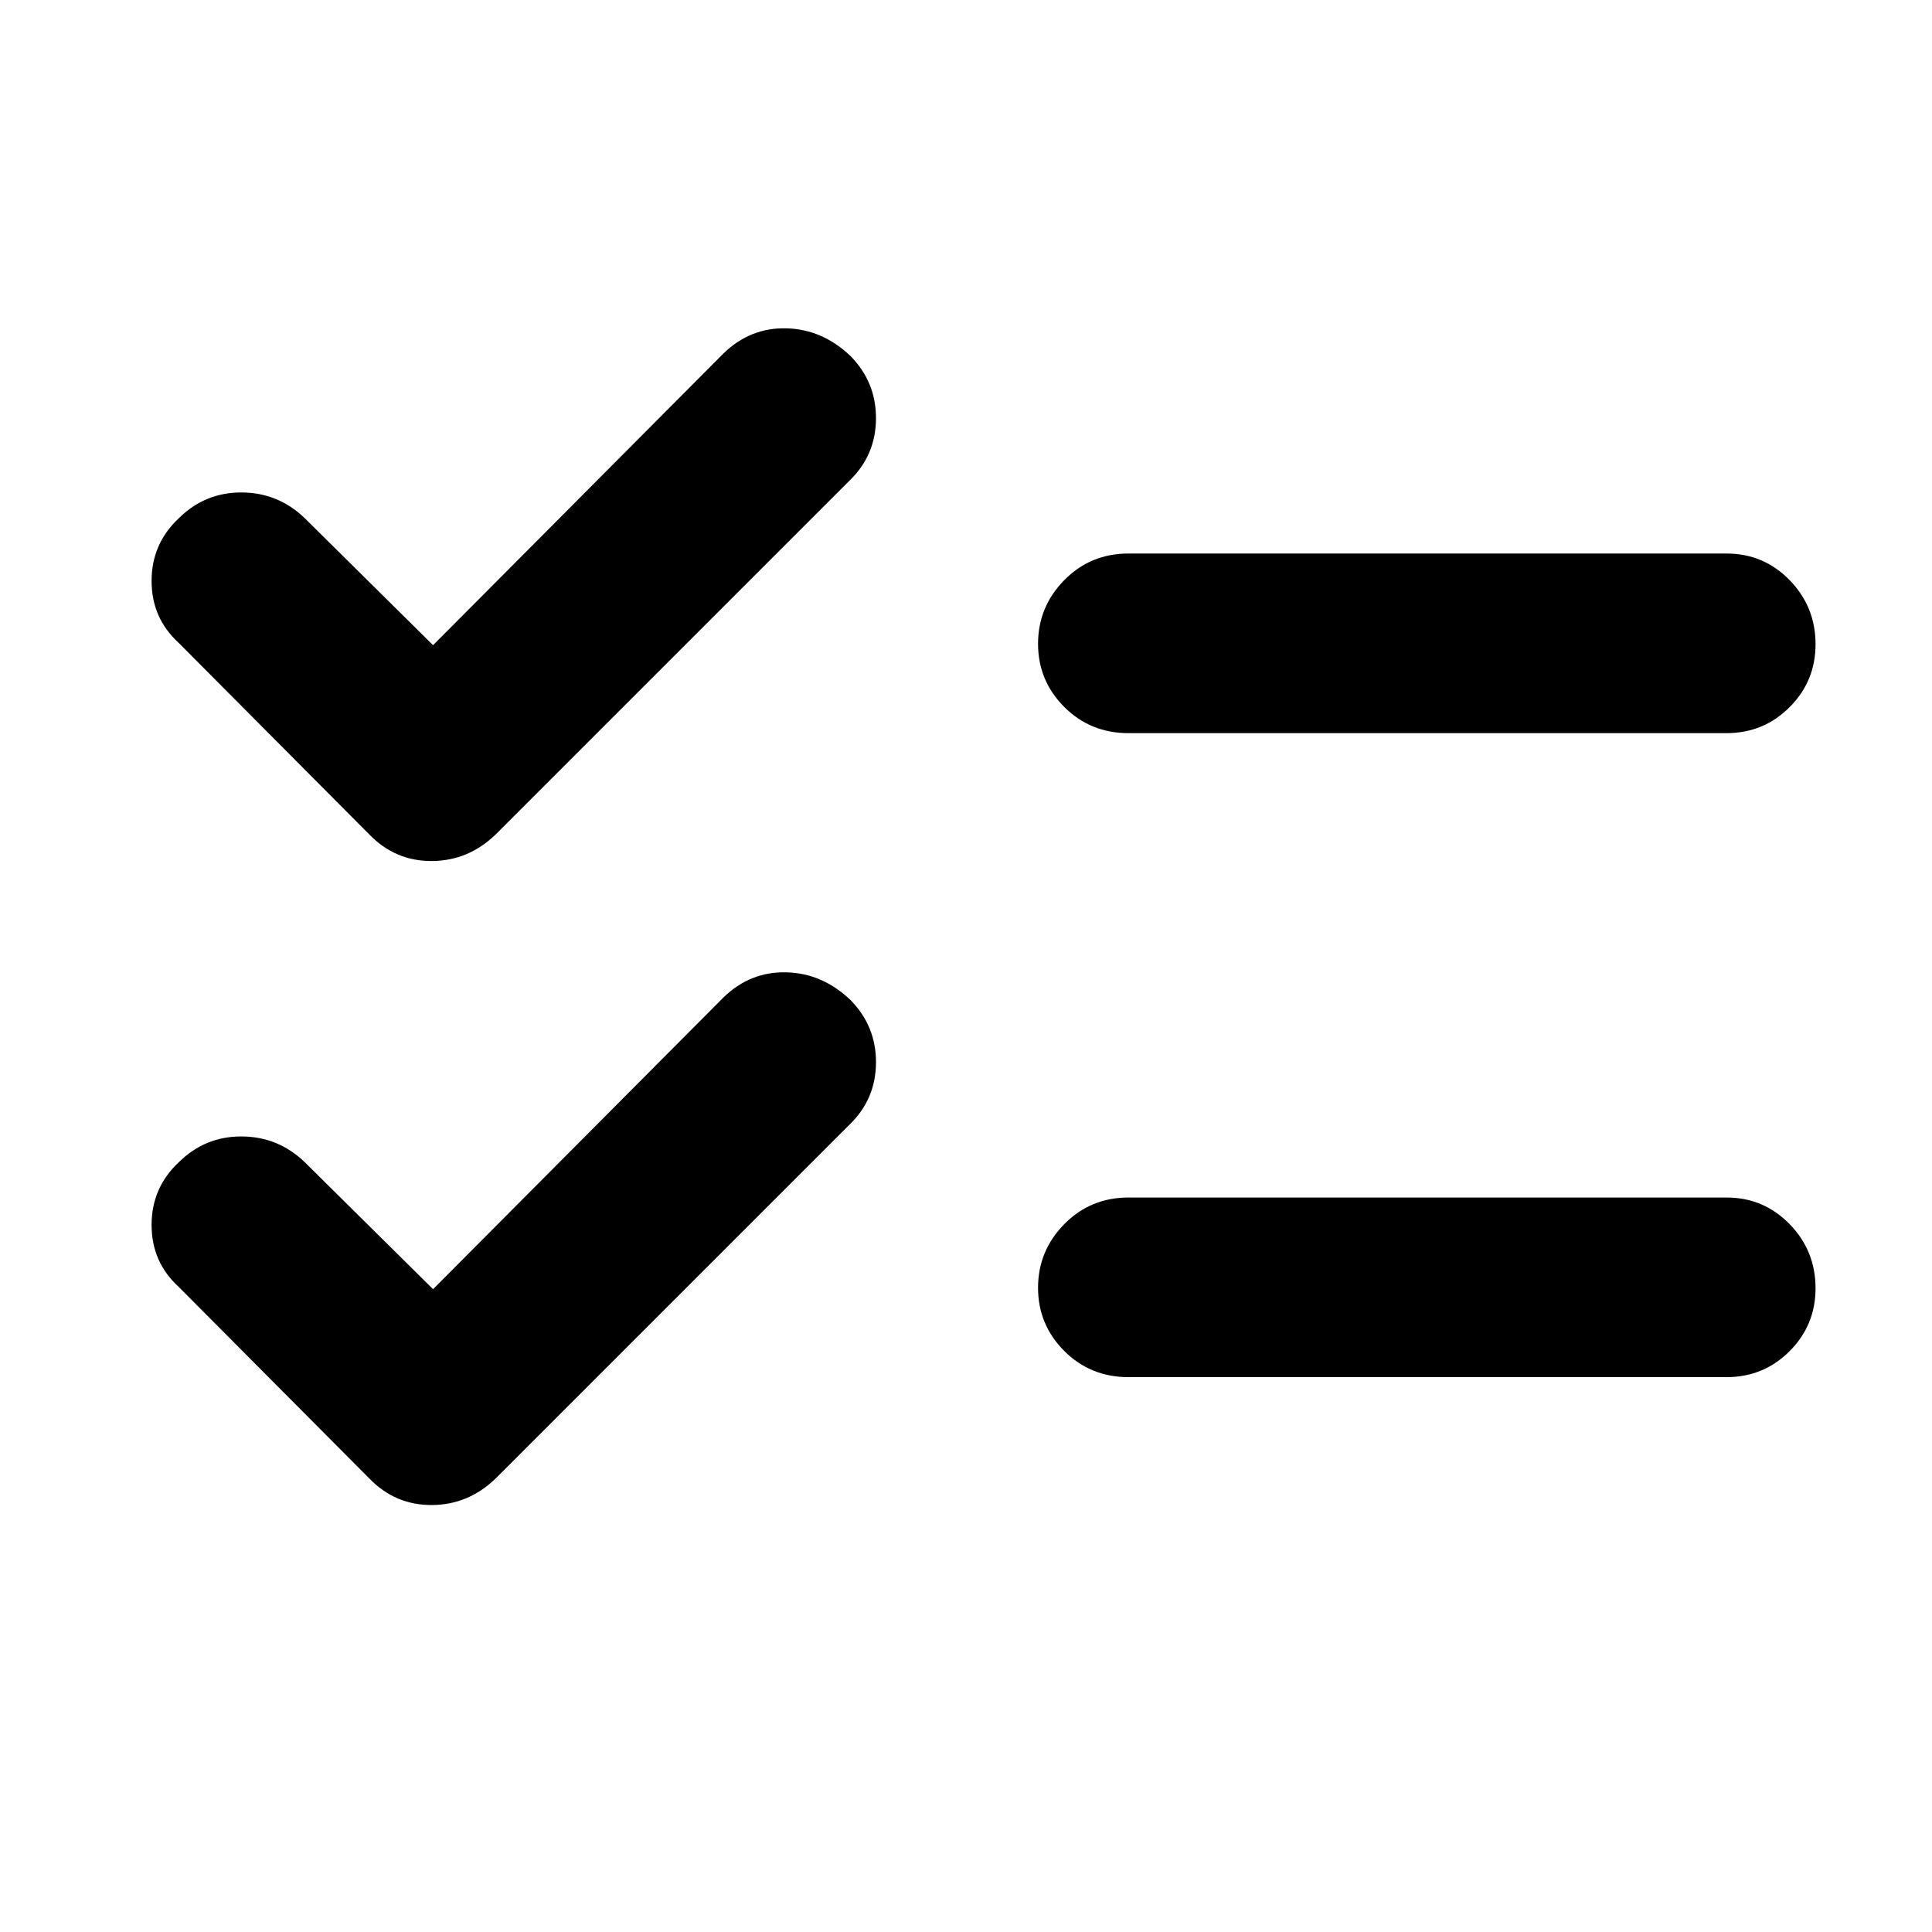 <svg xmlns="http://www.w3.org/2000/svg" height="40" viewBox="0 -960 960 960" width="40"><path d="m215.19-319.41 144.34-145.01q13.3-12.88 31.17-12.44 17.86.43 31.85 13.71 12.84 13.03 12.72 31.21-.12 18.17-13.09 30.69L246.51-225.58q-13.6 13.3-31.85 13.42-18.25.12-31.13-13.18l-94.76-95.24q-13.45-12.3-13.45-30.75t13.45-31.09q12.97-12.88 31.09-12.88 18.11 0 31.32 12.55l64.01 63.34Zm0-320 144.34-145.01q13.3-12.88 31.17-12.44 17.86.43 31.85 13.71 12.84 13.03 12.72 31.21-.12 18.17-13.09 30.69L246.51-545.58q-13.6 13.3-31.85 13.42-18.25.12-31.13-13.18l-94.76-95.24q-13.45-12.3-13.45-30.75t13.45-31.09q12.97-12.88 31.09-12.88 18.11 0 31.32 12.55l64.01 63.34ZM560.77-275.7q-18.95 0-31.96-13.03-13.01-13.03-13.01-31.38 0-18.34 13.01-31.6 13.01-13.25 31.96-13.25h297.06q18.54 0 31.42 13.22 12.88 13.22 12.88 31.86 0 18.35-12.88 31.26-12.88 12.92-31.42 12.92H560.77Zm0-320q-18.95 0-31.96-13.03-13.01-13.03-13.01-31.38 0-18.34 13.01-31.6 13.01-13.25 31.96-13.25h297.06q18.54 0 31.42 13.22 12.88 13.22 12.88 31.86 0 18.35-12.88 31.26-12.88 12.92-31.42 12.92H560.77Z"/></svg>